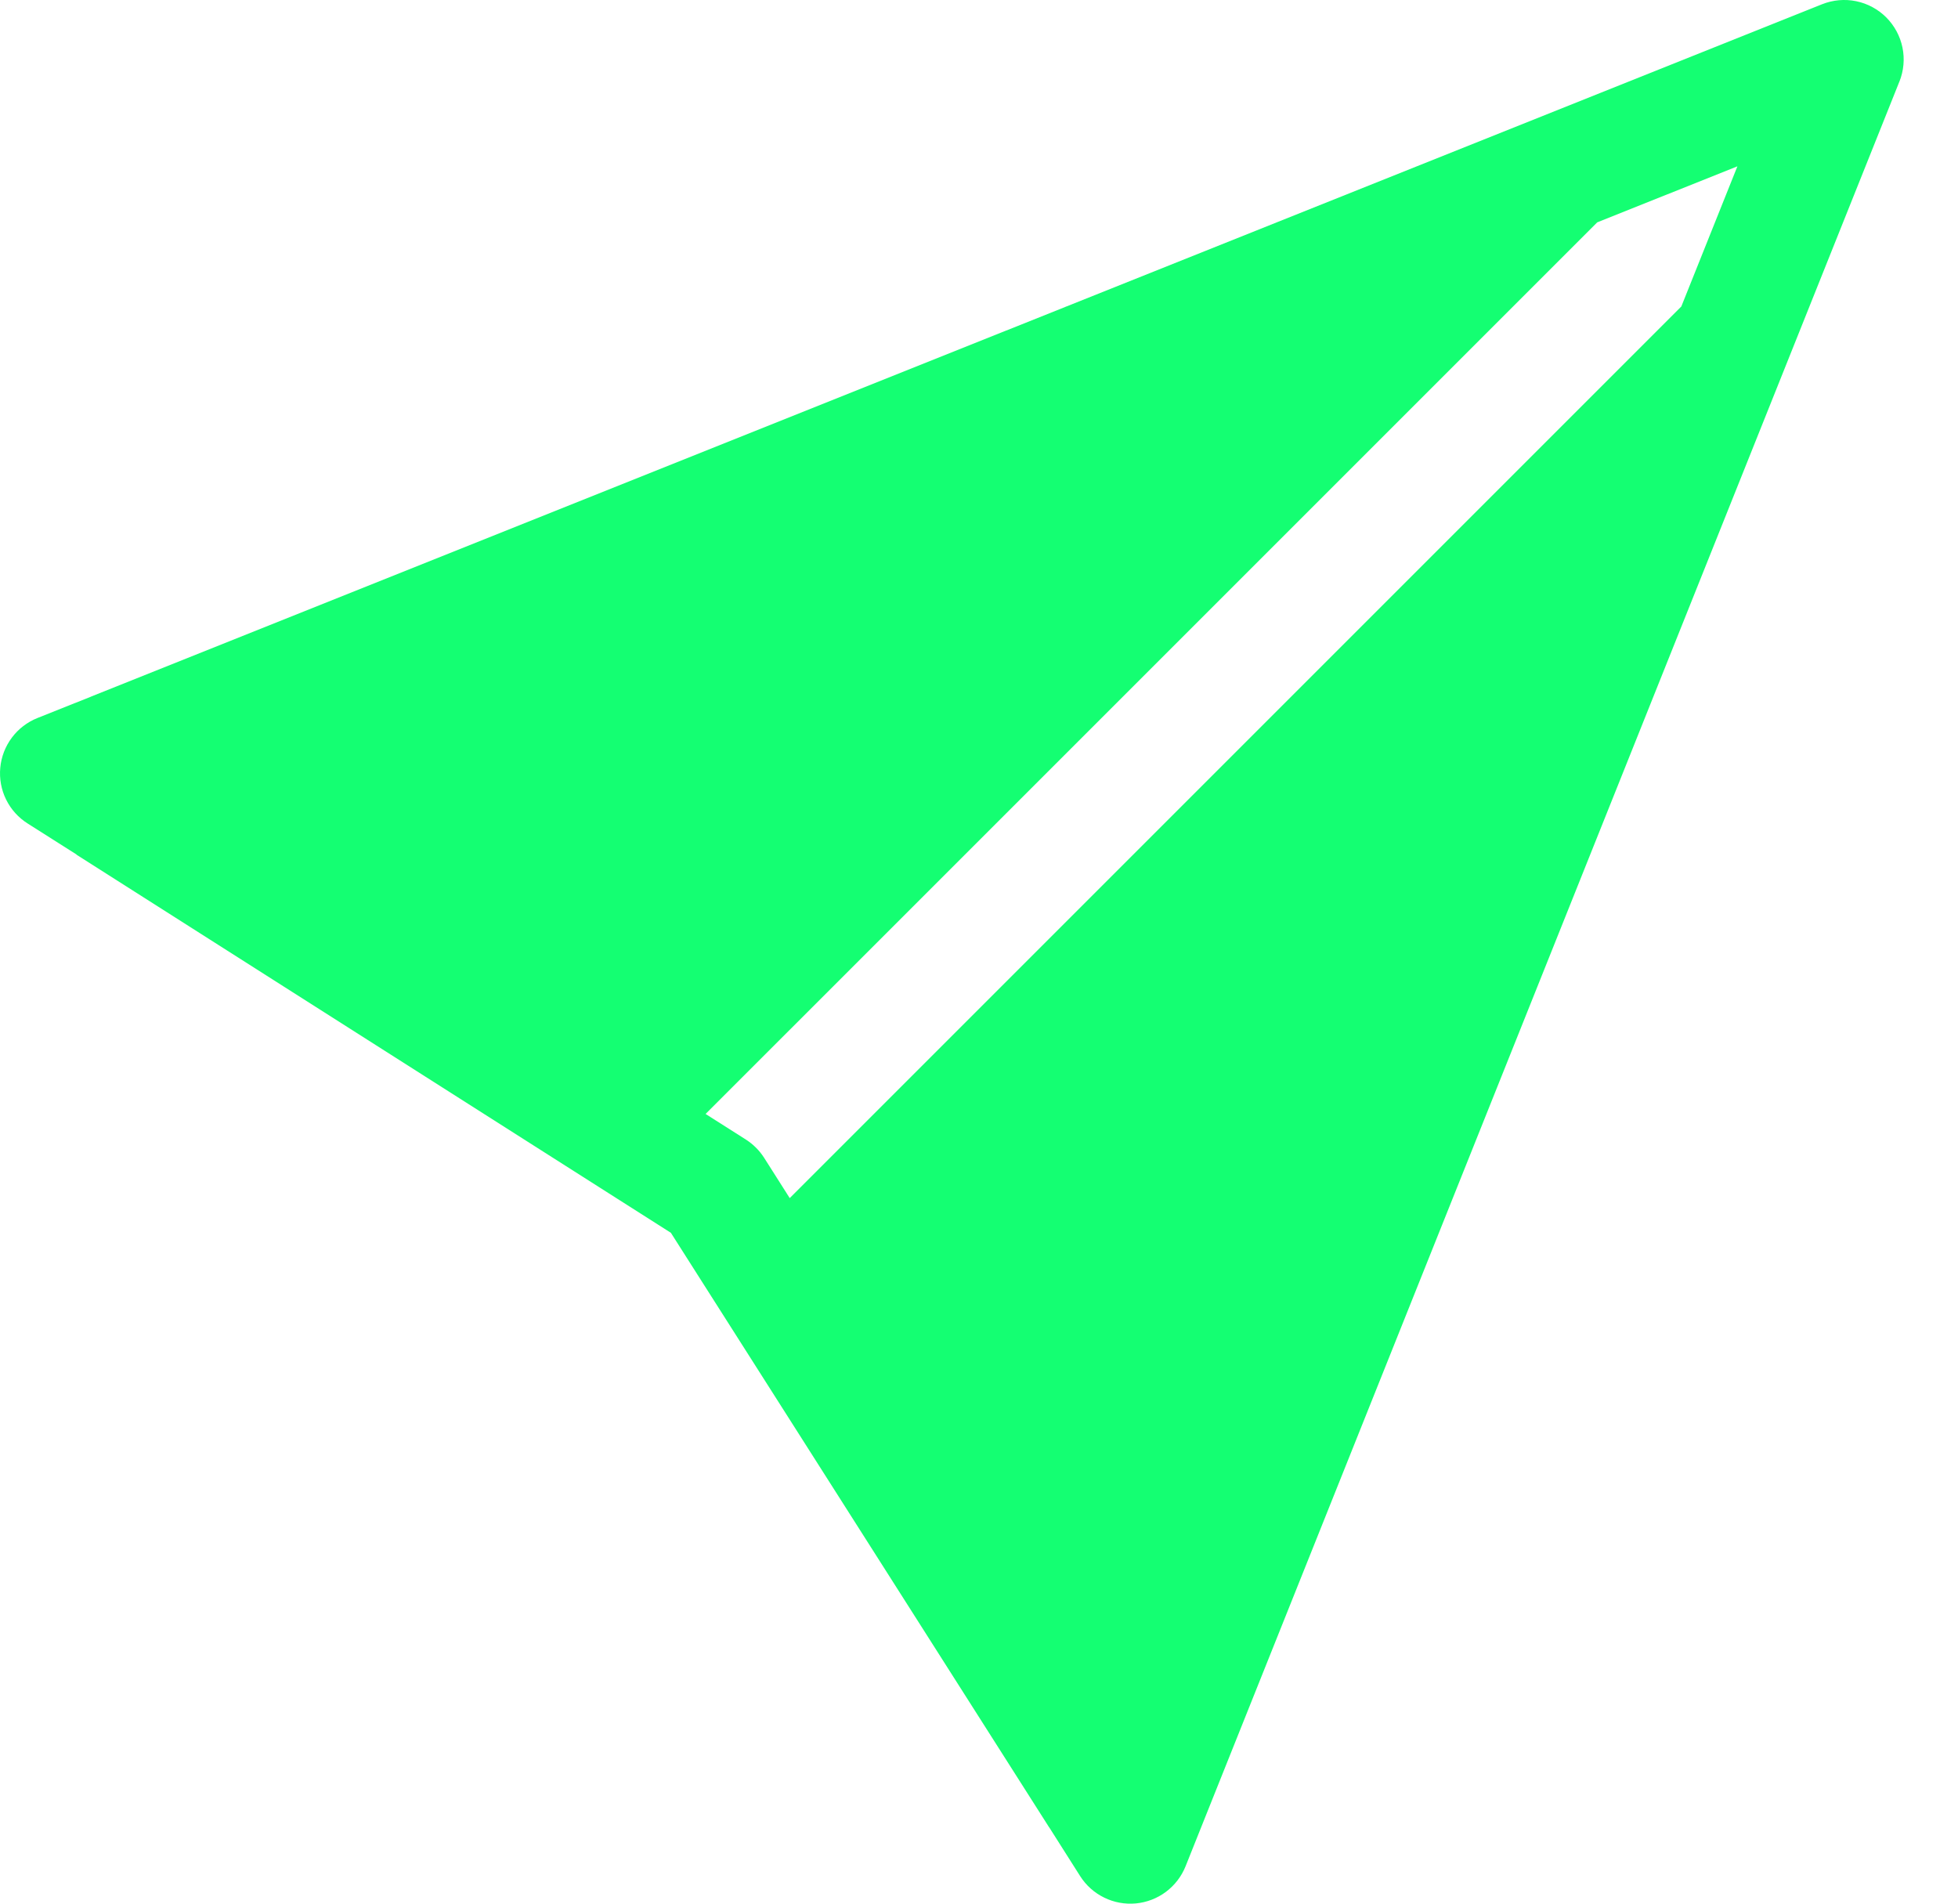 <svg width="36" height="35" viewBox="0 0 36 35" fill="none" xmlns="http://www.w3.org/2000/svg">
<path fill-rule="evenodd" clip-rule="evenodd" d="M34.923 1.5C35.002 1.301 35.022 1.084 34.979 0.874C34.936 0.664 34.832 0.472 34.681 0.32C34.529 0.169 34.337 0.065 34.127 0.022C33.917 -0.021 33.7 -0.001 33.501 0.078L33.293 0.161L1.679 12.805L1.677 12.807L0.689 13.201C0.501 13.276 0.338 13.401 0.218 13.562C0.097 13.724 0.023 13.916 0.005 14.116C-0.014 14.317 0.023 14.519 0.112 14.7C0.201 14.881 0.339 15.034 0.509 15.141L1.406 15.71L1.408 15.715L11.39 22.065L12.335 22.666L12.936 23.611L19.287 33.593L19.291 33.597L19.86 34.494C19.968 34.664 20.121 34.801 20.302 34.889C20.482 34.978 20.684 35.014 20.884 34.996C21.085 34.977 21.276 34.903 21.437 34.783C21.598 34.662 21.723 34.5 21.798 34.313L22.194 33.322L34.84 1.706L34.923 1.498V1.5ZM30.913 5.635L31.944 3.058L29.367 4.088L12.973 20.481L13.713 20.951C13.849 21.038 13.964 21.153 14.05 21.288L14.52 22.028L30.913 5.635Z" fill="#14FF72"/>
</svg>
